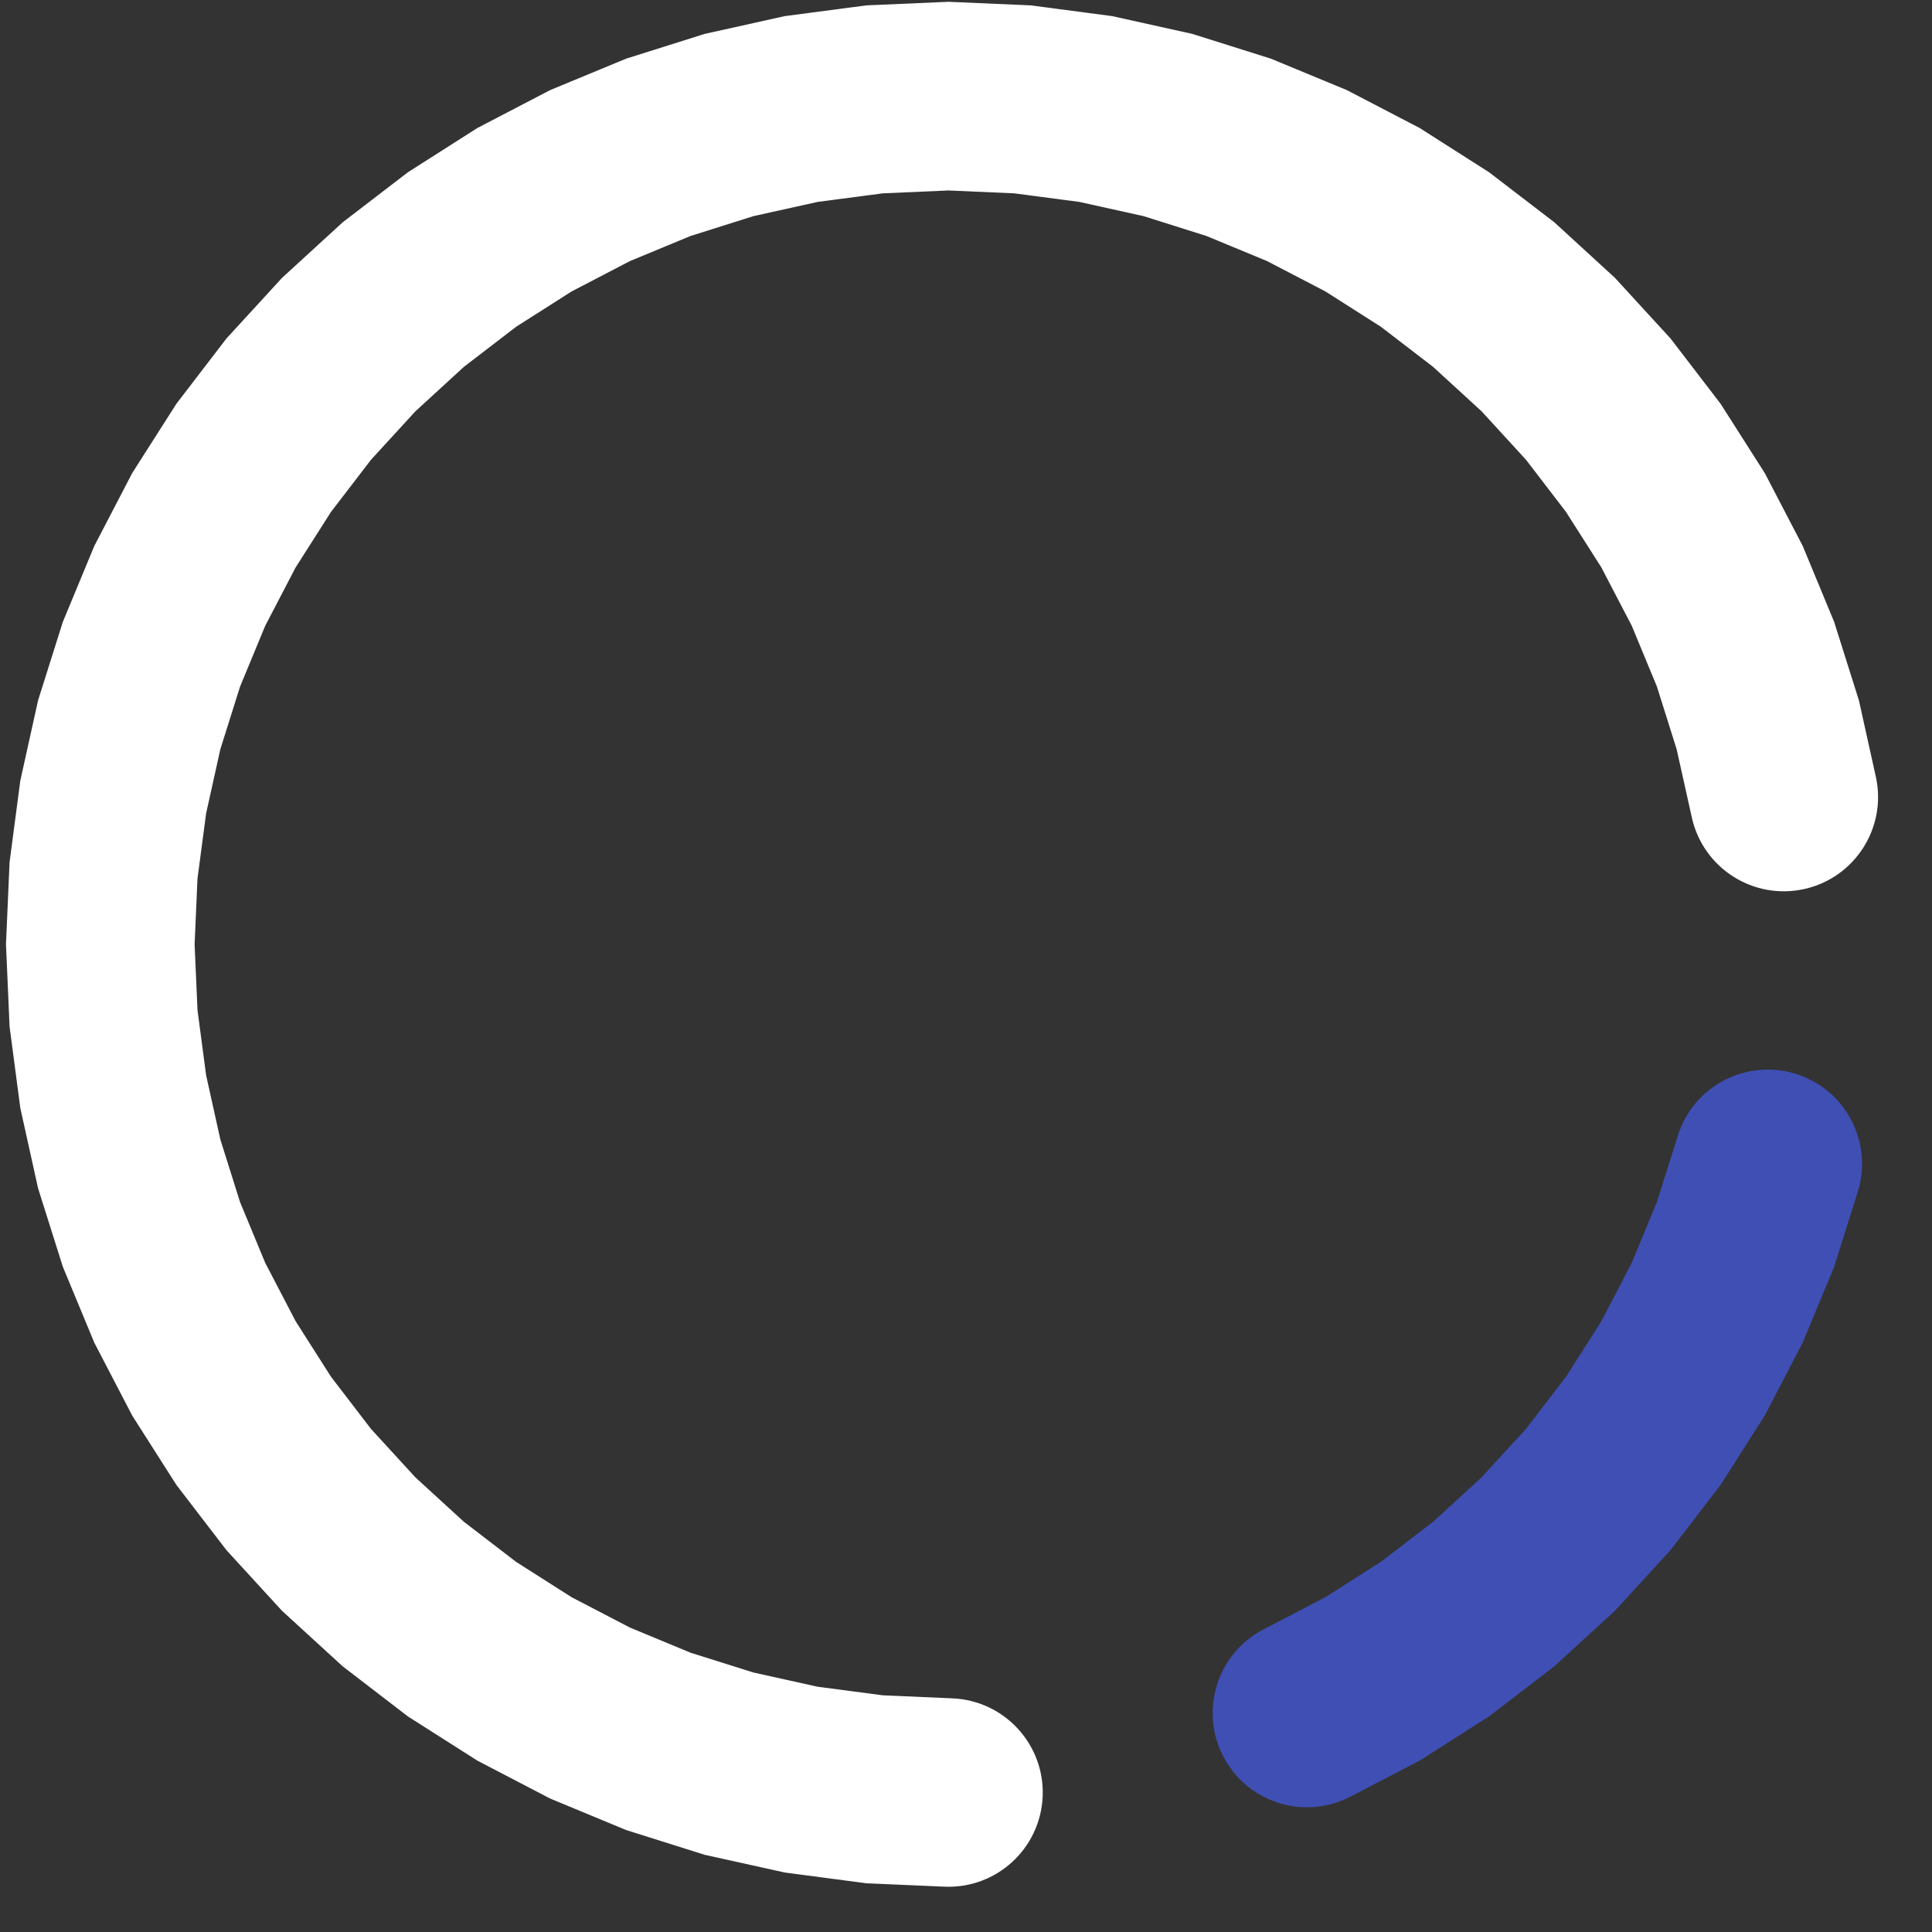 <svg width="41" height="41" viewBox="0 0 41 41" fill="none" xmlns="http://www.w3.org/2000/svg">
<rect x="0" y="0" width="41" height="41" fill="#333333" stroke="none"/>
<path fill-rule="evenodd" clip-rule="evenodd" d="M38.116 22.791C39.17 23.123 39.754 24.246 39.422 25.3L38.924 26.881L38.256 28.493L37.45 30.041L36.513 31.512L35.45 32.897L34.272 34.183L32.985 35.362L31.601 36.424L30.129 37.362L28.659 38.127C27.679 38.637 26.471 38.257 25.961 37.277C25.451 36.297 25.832 35.089 26.812 34.579L28.127 33.894L29.304 33.145L30.412 32.295L31.441 31.352L32.383 30.323L33.233 29.216L33.983 28.039L34.627 26.801L35.161 25.511L35.607 24.097C35.94 23.044 37.063 22.459 38.116 22.791Z" fill="#3F4FB4"/>
<path fill-rule="evenodd" clip-rule="evenodd" d="M38.288 18.867C37.21 19.106 36.142 18.426 35.903 17.347L35.581 15.9L35.162 14.569L34.628 13.279L33.983 12.041L33.233 10.864L32.384 9.757L31.441 8.728L30.412 7.785L29.305 6.935L28.128 6.185L26.89 5.541L25.6 5.007L24.269 4.587L22.907 4.285L21.523 4.103L20.129 4.042L18.734 4.103L17.351 4.285L15.988 4.587L14.657 5.007L13.367 5.541L12.13 6.185L10.952 6.935L9.845 7.785L8.816 8.728L7.873 9.757L7.024 10.864L6.274 12.041L5.629 13.279L5.095 14.569L4.676 15.9L4.374 17.262L4.191 18.646L4.13 20.04L4.191 21.434L4.374 22.818L4.676 24.181L5.095 25.512L5.629 26.801L6.274 28.039L7.024 29.216L7.873 30.324L8.816 31.353L9.845 32.295L10.952 33.145L12.13 33.895L13.367 34.539L14.657 35.074L15.988 35.493L17.351 35.795L18.734 35.977L20.216 36.042C21.319 36.09 22.175 37.024 22.127 38.127C22.078 39.231 21.145 40.087 20.041 40.038L18.385 39.966L16.655 39.738L14.952 39.361L13.287 38.836L11.675 38.168L10.128 37.362L8.656 36.425L7.272 35.362L5.985 34.184L4.806 32.897L3.744 31.513L2.806 30.041L2.001 28.493L1.333 26.881L0.808 25.217L0.431 23.514L0.203 21.784L0.127 20.04L0.203 18.297L0.431 16.567L0.808 14.863L1.333 13.199L2.001 11.587L2.806 10.039L3.744 8.568L4.806 7.183L5.985 5.897L7.272 4.718L8.656 3.656L10.128 2.718L11.675 1.912L13.287 1.245L14.952 0.72L16.655 0.342L18.385 0.114L20.129 0.038L21.872 0.114L23.602 0.342L25.305 0.72L26.97 1.245L28.582 1.912L30.13 2.718L31.601 3.656L32.986 4.718L34.272 5.897L35.451 7.183L36.513 8.568L37.451 10.039L38.257 11.587L38.924 13.199L39.449 14.863L39.808 16.482C40.047 17.56 39.366 18.628 38.288 18.867Z" fill="white"/>
</svg>
